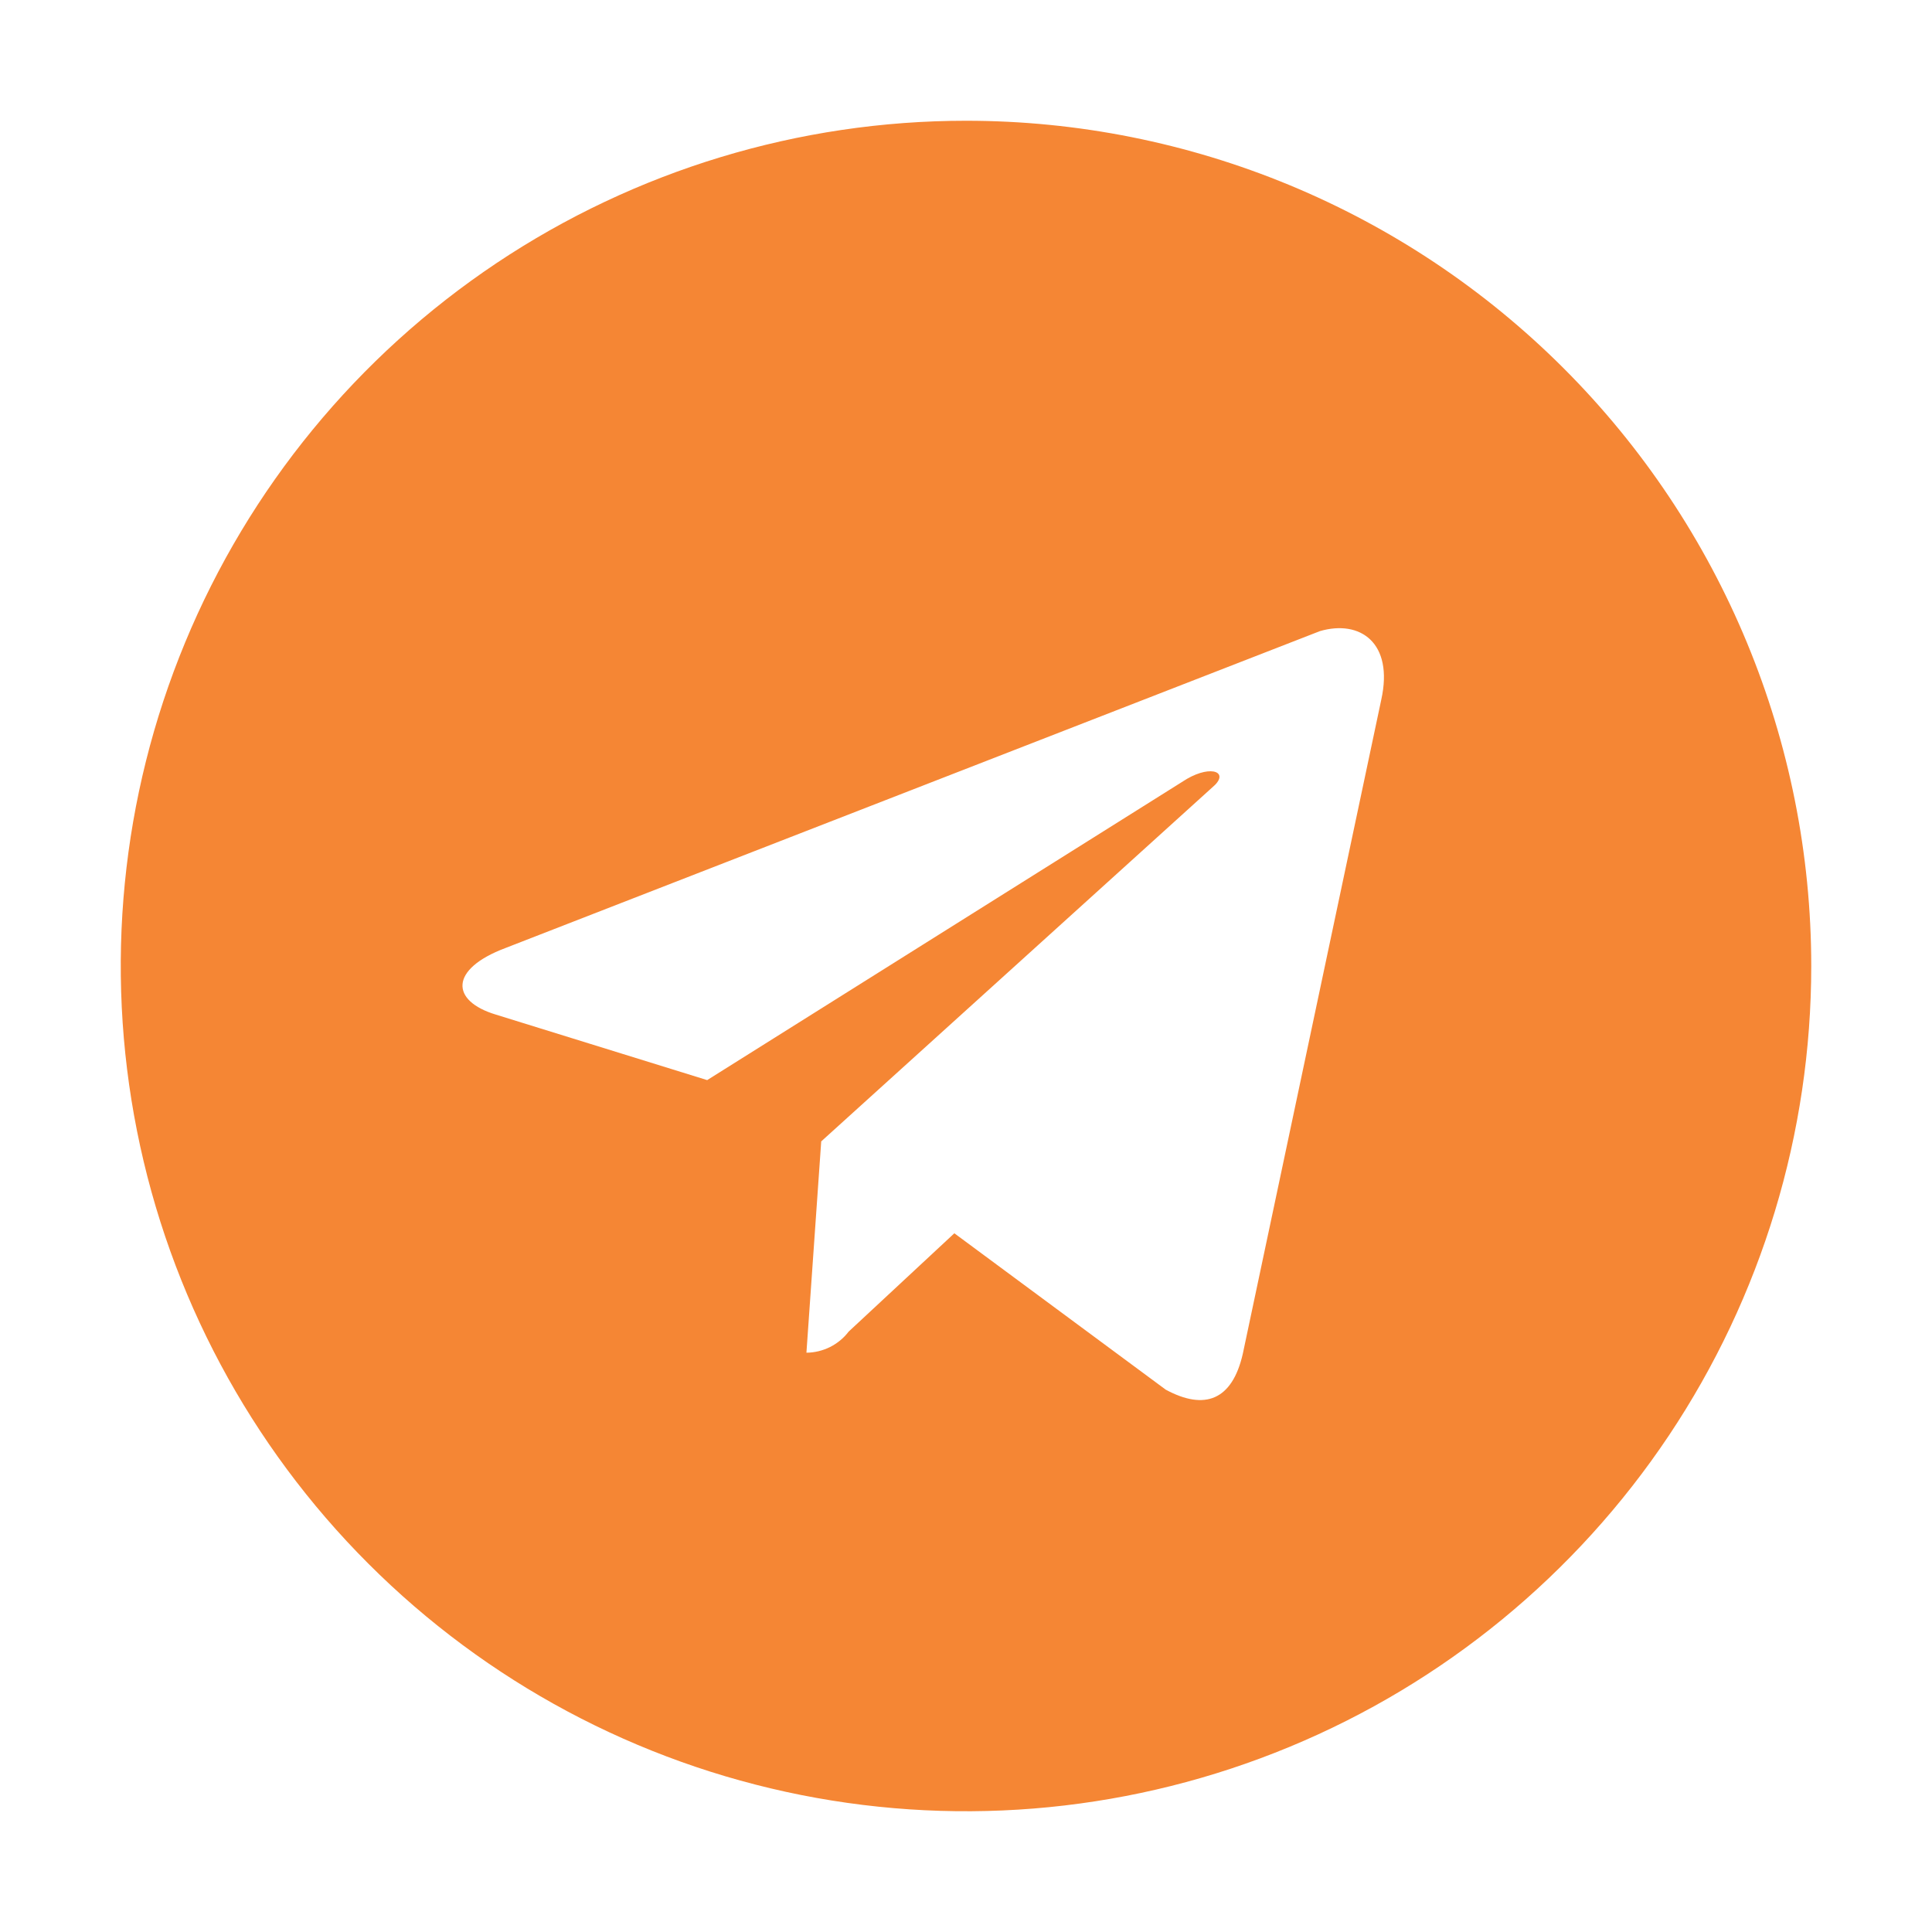 <svg width="32" height="32" viewBox="0 0 32 32" fill="none" xmlns="http://www.w3.org/2000/svg">
<g id="prime:telegram">
<path id="Vector" d="M16 2C13.231 2 10.524 2.821 8.222 4.359C5.92 5.898 4.125 8.084 3.066 10.642C2.006 13.201 1.729 16.015 2.269 18.731C2.809 21.447 4.143 23.942 6.101 25.899C8.058 27.857 10.553 29.191 13.269 29.731C15.985 30.271 18.799 29.994 21.358 28.934C23.916 27.875 26.102 26.08 27.641 23.778C29.179 21.476 30 18.769 30 16C30 12.287 28.525 8.726 25.899 6.1C23.274 3.475 19.713 2 16 2ZM22.878 11.59L20.585 22.422C20.41 23.192 19.955 23.367 19.308 23.017L15.807 20.427L14.057 22.055C13.975 22.163 13.869 22.25 13.748 22.311C13.627 22.371 13.493 22.404 13.357 22.405L13.602 18.905L20.078 13.043C20.375 12.797 20.078 12.658 19.657 12.902L11.713 17.89L8.213 16.805C7.46 16.578 7.442 16.052 8.37 15.703L21.863 10.453C22.527 10.26 23.087 10.645 22.878 11.59Z" fill="#F58634"/>
</g>
</svg>
